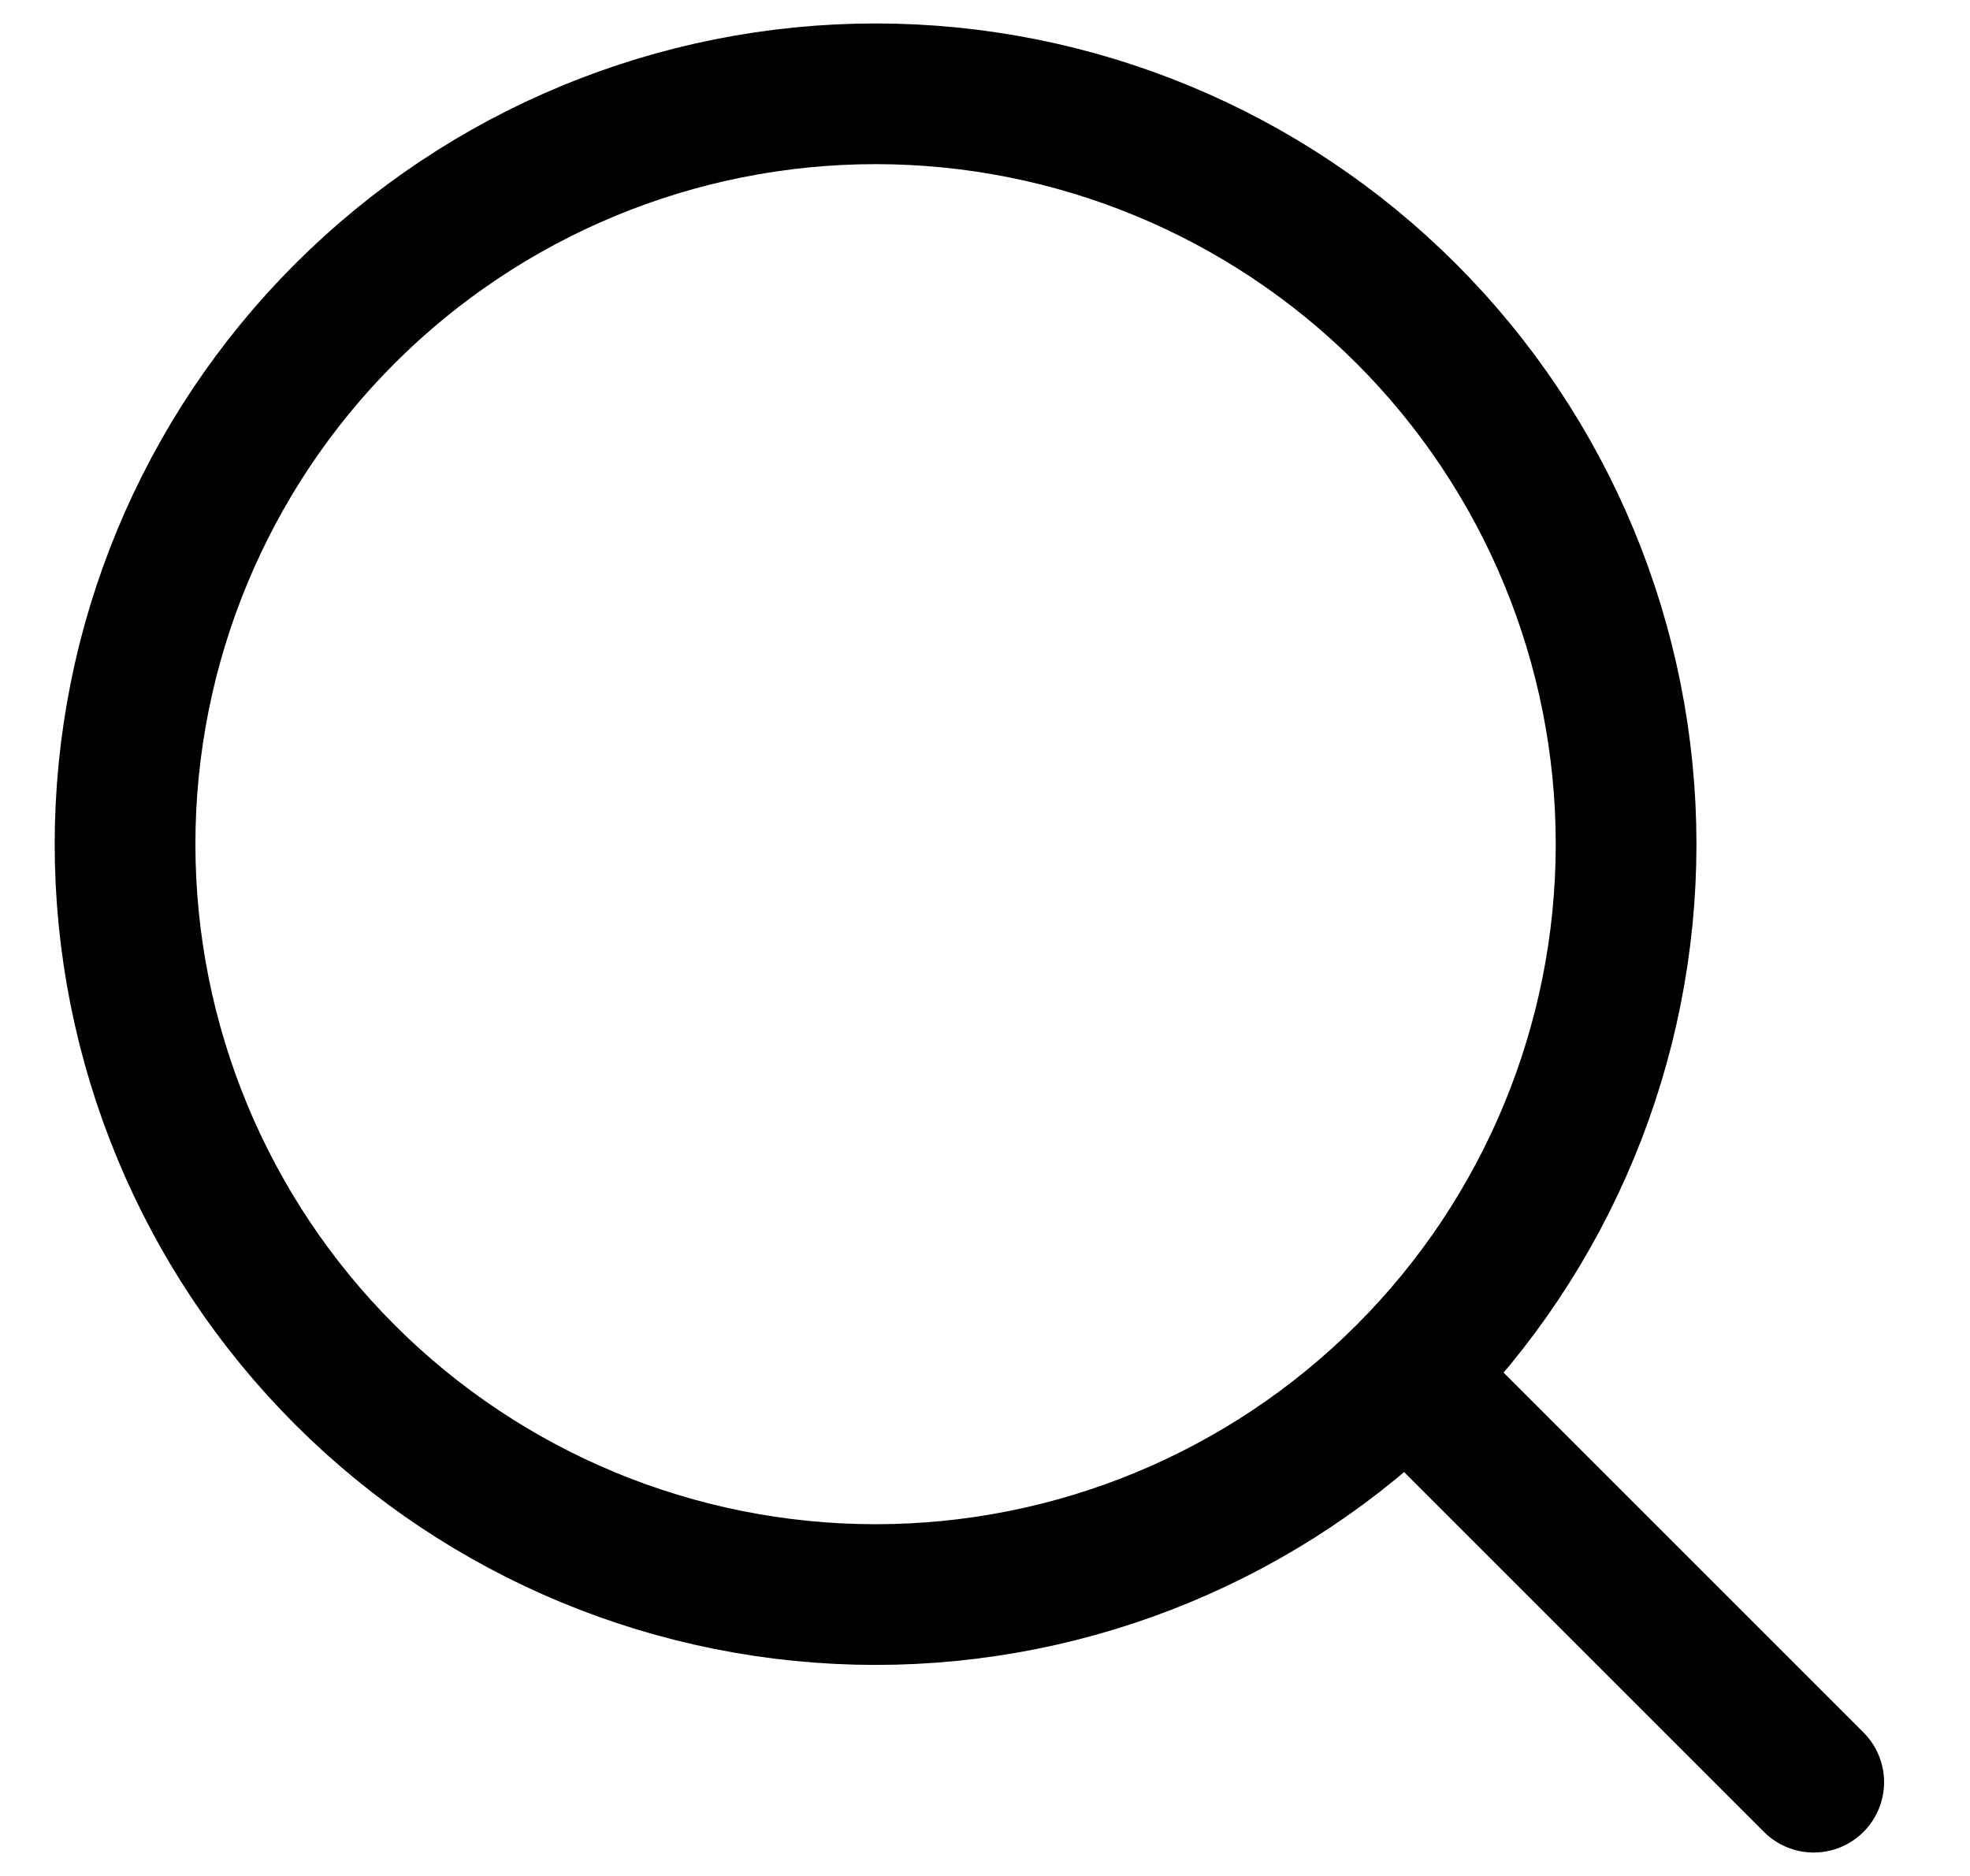 <svg width="21" height="20" viewBox="0 0 21 20" fill="none" xmlns="http://www.w3.org/2000/svg">
<path d="M15.334 15L19.334 19M1.333 9C1.333 11.122 2.176 13.157 3.677 14.657C5.177 16.157 7.212 17 9.334 17C11.455 17 13.49 16.157 14.99 14.657C16.491 13.157 17.334 11.122 17.334 9C17.334 6.878 16.491 4.843 14.99 3.343C13.49 1.843 11.455 1 9.334 1C7.212 1 5.177 1.843 3.677 3.343C2.176 4.843 1.333 6.878 1.333 9Z" stroke="black" stroke-width="1.5" stroke-linecap="round" stroke-linejoin="round"/>
</svg>

